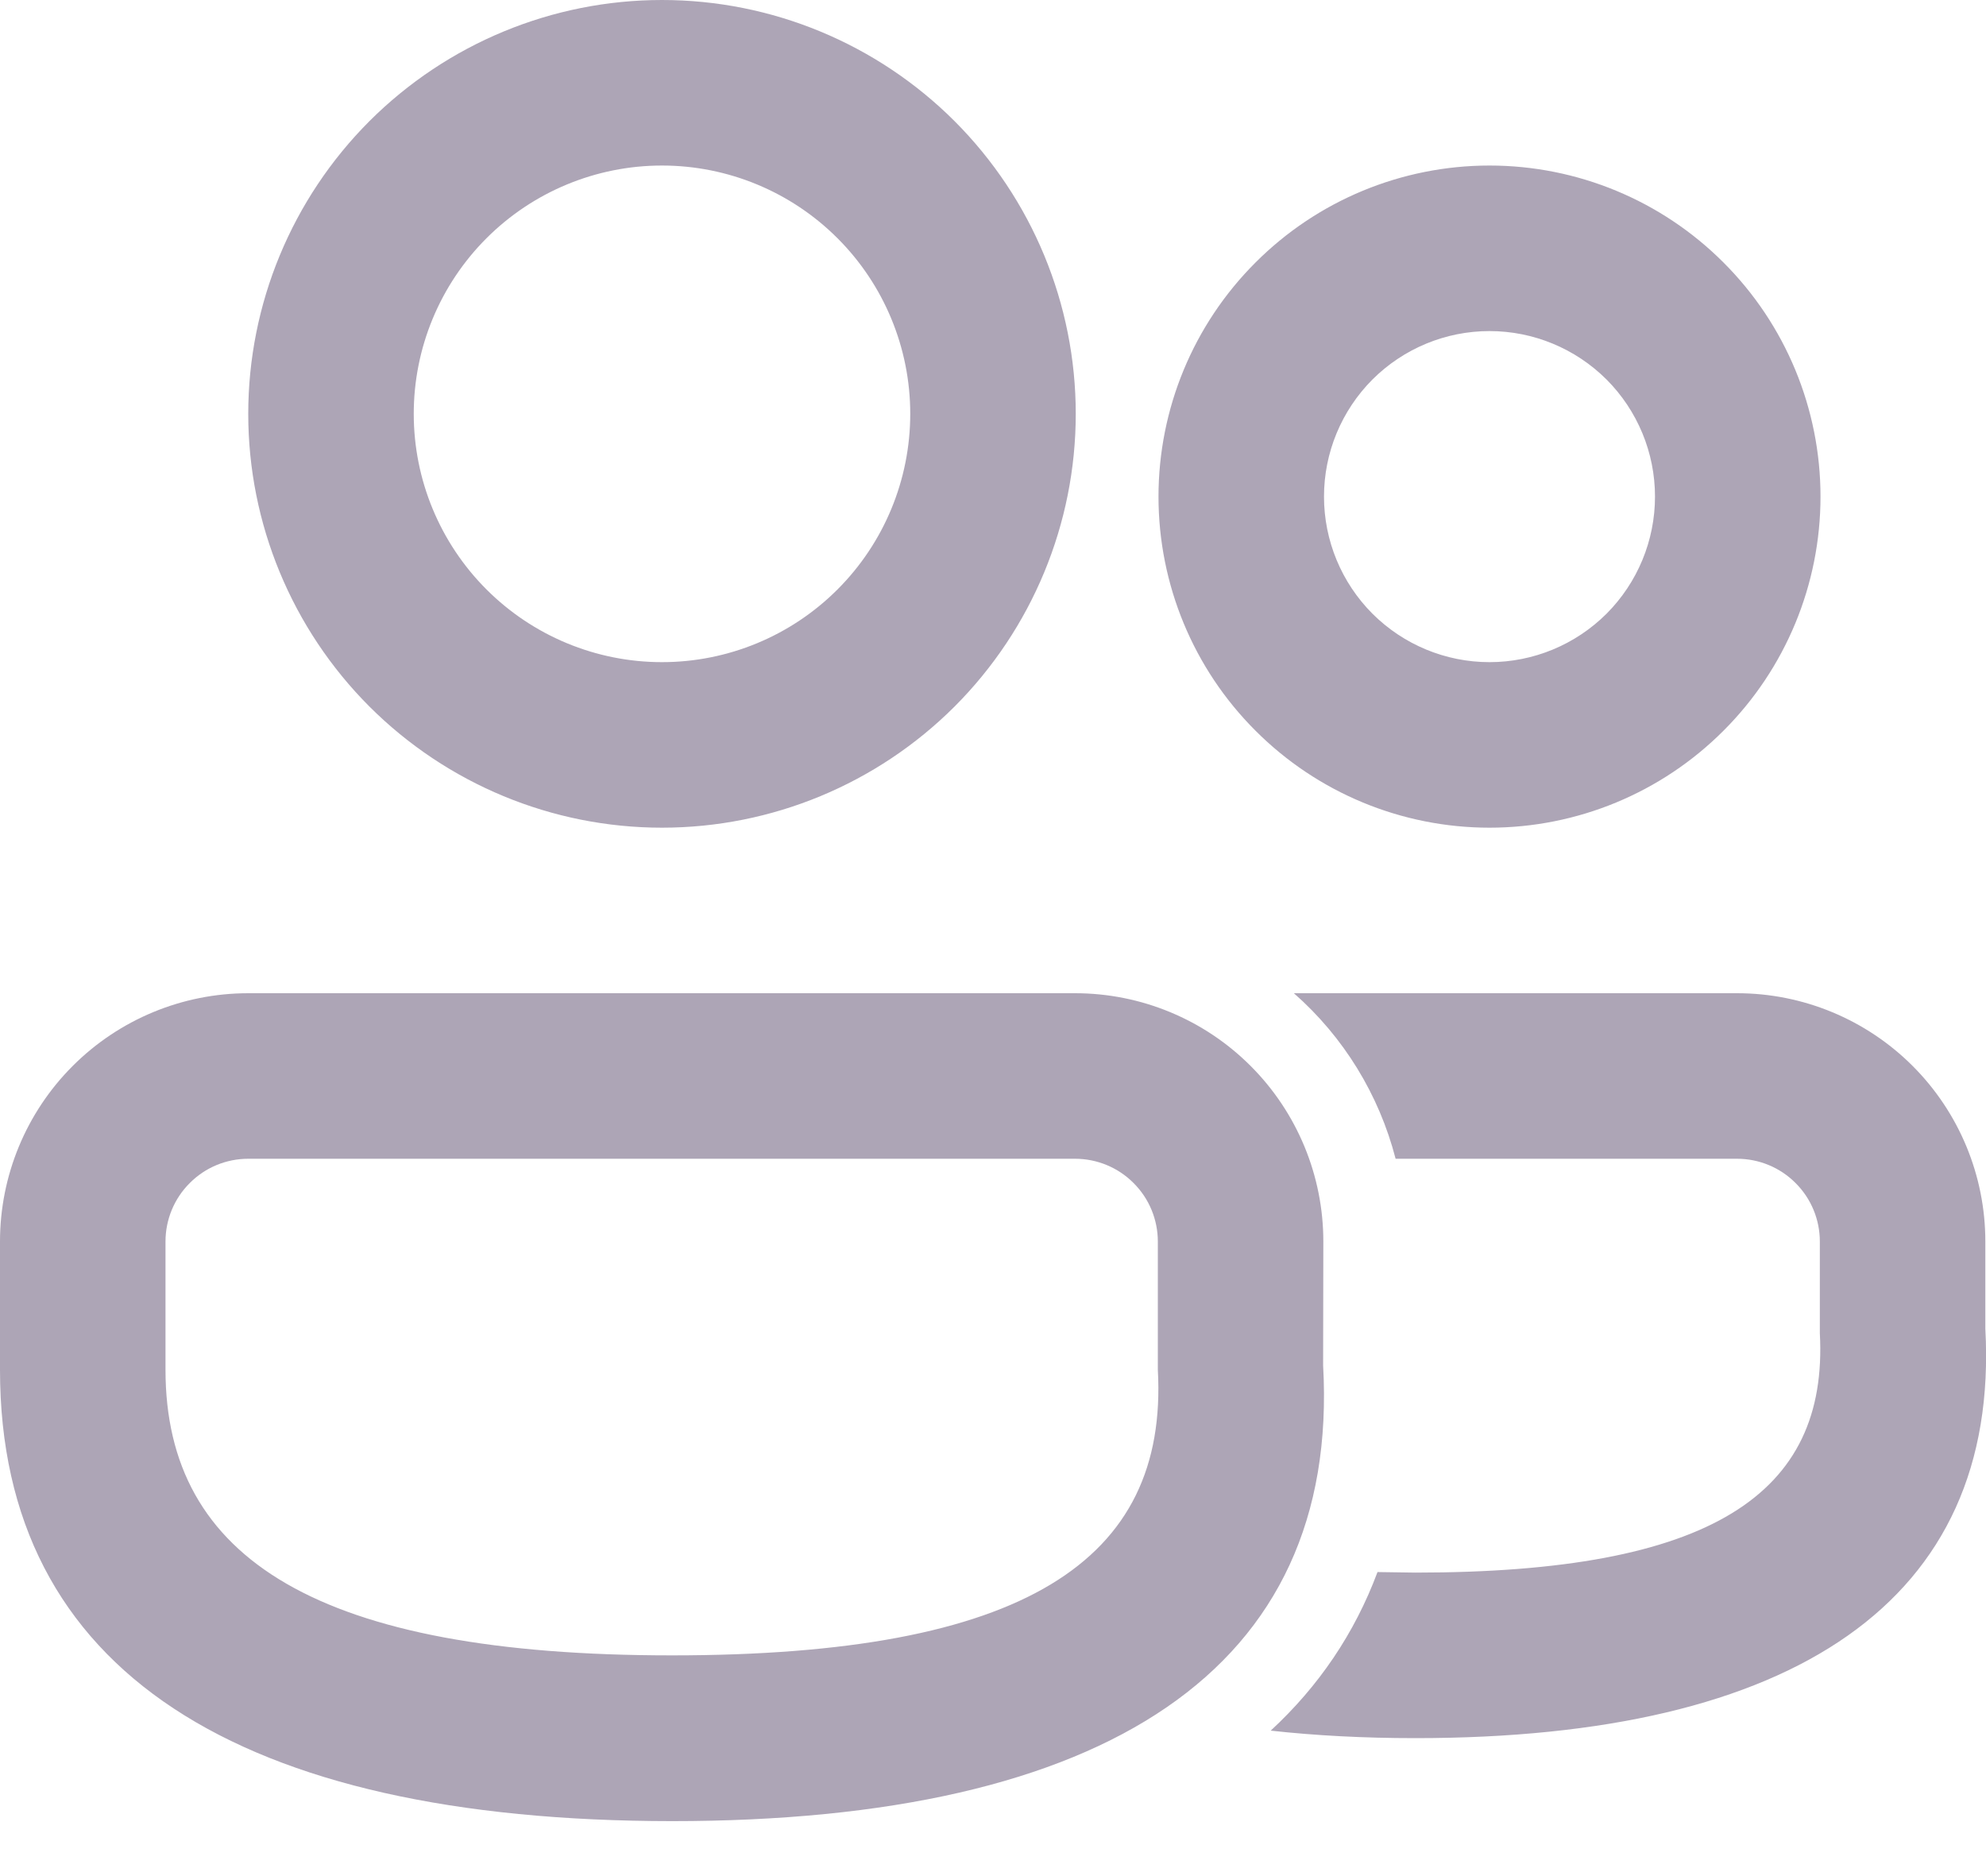 <svg width="18" height="17" viewBox="0 0 18 17" fill="none" xmlns="http://www.w3.org/2000/svg">
<path d="M9.744 9C10.341 9 10.913 9.237 11.335 9.659C11.757 10.081 11.994 10.653 11.994 11.25L11.992 12.372C12.147 15.127 10.024 16.502 6.09 16.502C2.169 16.5 0 15.146 0 12.412V11.25C0 10.653 0.237 10.081 0.659 9.659C1.081 9.237 1.653 9 2.25 9H9.744ZM15.744 9C16.341 9 16.913 9.237 17.335 9.659C17.757 10.081 17.994 10.653 17.994 11.25V12.04C18.129 14.511 16.254 15.75 12.828 15.75C12.363 15.75 11.925 15.727 11.517 15.682C11.952 15.28 12.277 14.802 12.485 14.245L12.828 14.25C15.504 14.25 16.573 13.543 16.494 12.081V11.25C16.494 11.051 16.415 10.86 16.274 10.72C16.134 10.579 15.943 10.5 15.744 10.5H12.649C12.499 9.919 12.178 9.396 11.727 9H15.744ZM9.744 10.5H2.25C2.051 10.5 1.86 10.579 1.72 10.72C1.579 10.86 1.5 11.051 1.5 11.25V12.412C1.5 14.13 2.892 15 6.09 15C9.276 15 10.59 14.149 10.494 12.412V11.25C10.494 11.051 10.415 10.86 10.274 10.72C10.134 10.579 9.943 10.5 9.744 10.5ZM6 0C6.995 0 7.948 0.395 8.652 1.098C9.355 1.802 9.75 2.755 9.75 3.75C9.75 4.745 9.355 5.698 8.652 6.402C7.948 7.105 6.995 7.5 6 7.5C5.005 7.5 4.052 7.105 3.348 6.402C2.645 5.698 2.25 4.745 2.25 3.75C2.25 2.755 2.645 1.802 3.348 1.098C4.052 0.395 5.005 0 6 0ZM13.5 1.5C14.296 1.5 15.059 1.816 15.621 2.379C16.184 2.941 16.5 3.704 16.5 4.5C16.5 5.296 16.184 6.059 15.621 6.621C15.059 7.184 14.296 7.5 13.5 7.5C12.704 7.5 11.941 7.184 11.379 6.621C10.816 6.059 10.5 5.296 10.5 4.5C10.5 3.704 10.816 2.941 11.379 2.379C11.941 1.816 12.704 1.5 13.5 1.5ZM6 1.5C5.403 1.5 4.831 1.737 4.409 2.159C3.987 2.581 3.75 3.153 3.75 3.75C3.75 4.347 3.987 4.919 4.409 5.341C4.831 5.763 5.403 6 6 6C6.597 6 7.169 5.763 7.591 5.341C8.013 4.919 8.25 4.347 8.25 3.75C8.25 3.153 8.013 2.581 7.591 2.159C7.169 1.737 6.597 1.5 6 1.5ZM13.5 3C13.102 3 12.721 3.158 12.439 3.439C12.158 3.721 12 4.102 12 4.5C12 4.898 12.158 5.279 12.439 5.561C12.721 5.842 13.102 6 13.5 6C13.898 6 14.279 5.842 14.561 5.561C14.842 5.279 15 4.898 15 4.5C15 4.102 14.842 3.721 14.561 3.439C14.279 3.158 13.898 3 13.5 3Z" fill="#ADA5B6"/>
</svg>
